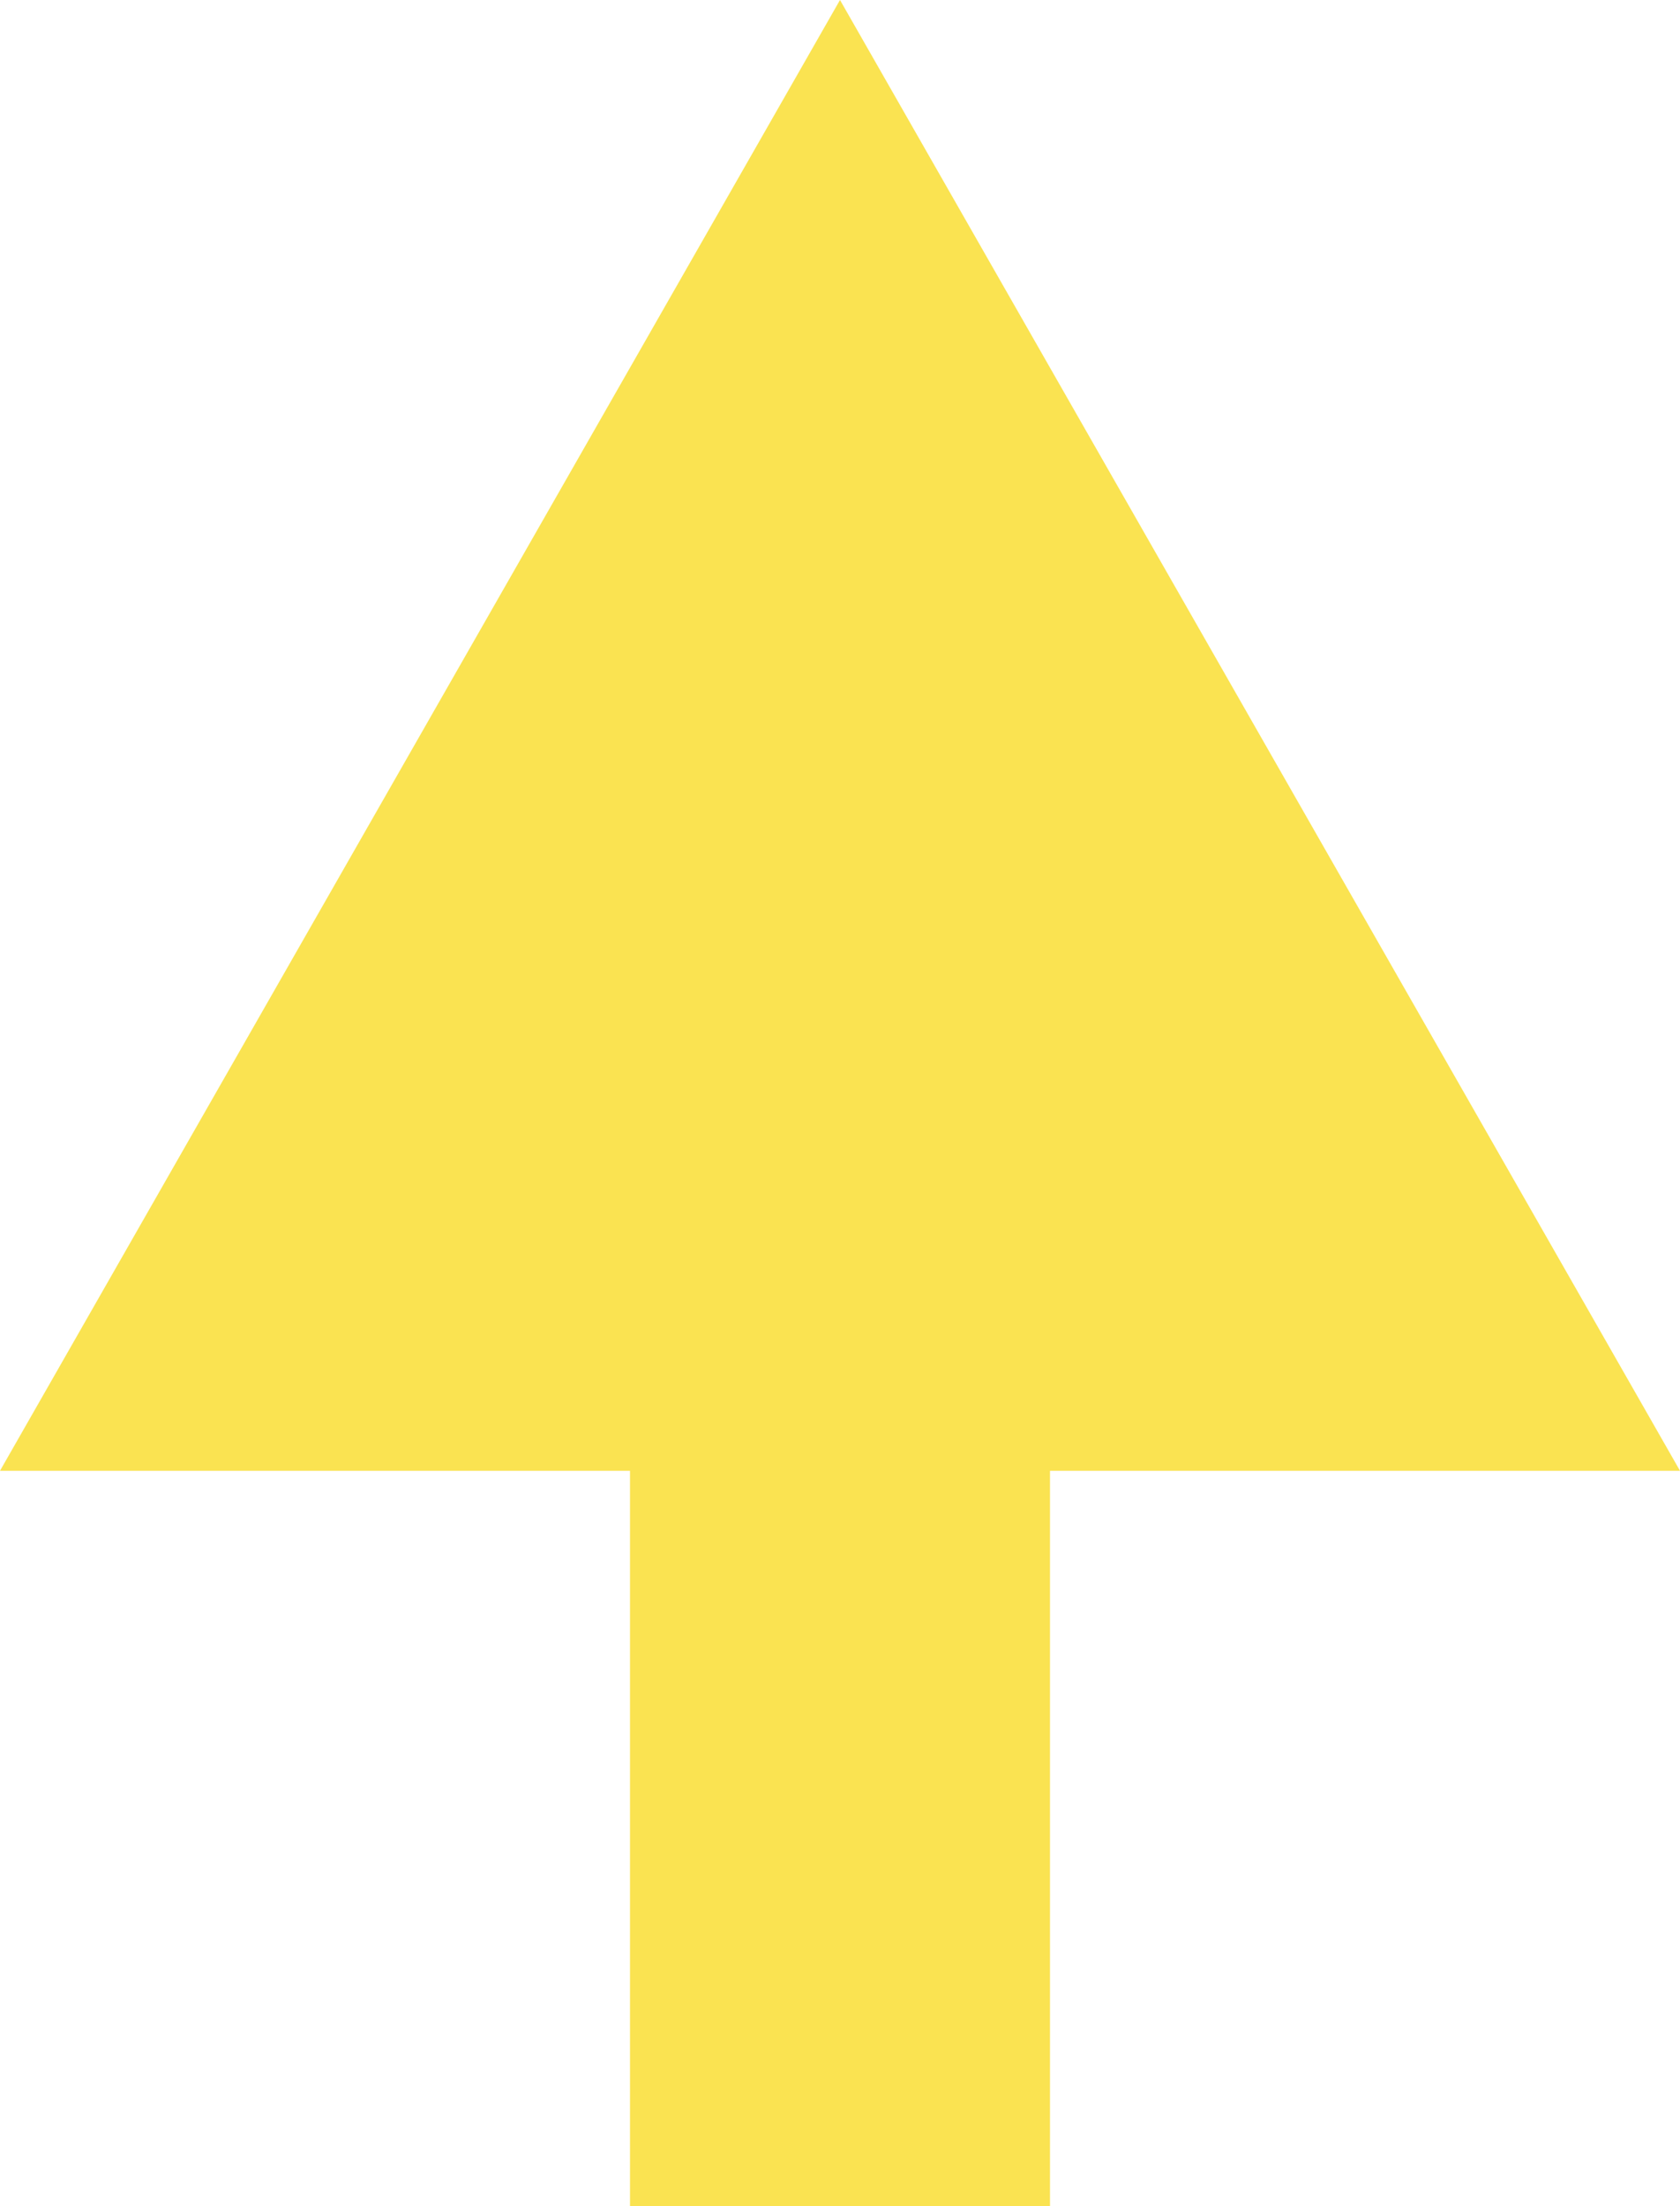 <svg xmlns="http://www.w3.org/2000/svg" width="8" height="10.5" viewBox="0 0 8 10.5">
  <g id="ic_up_y" transform="translate(1312 615) rotate(180)">
    <path id="icn_down" d="M4,0,8,7H0Z" transform="translate(1312 615) rotate(180)" fill="#fae351"/>
    <path id="패스_43938" data-name="패스 43938" d="M0,0V7" transform="translate(1308 604.5)" fill="#fae351" stroke="#fae351" stroke-width="2"/>
  </g>
</svg>
